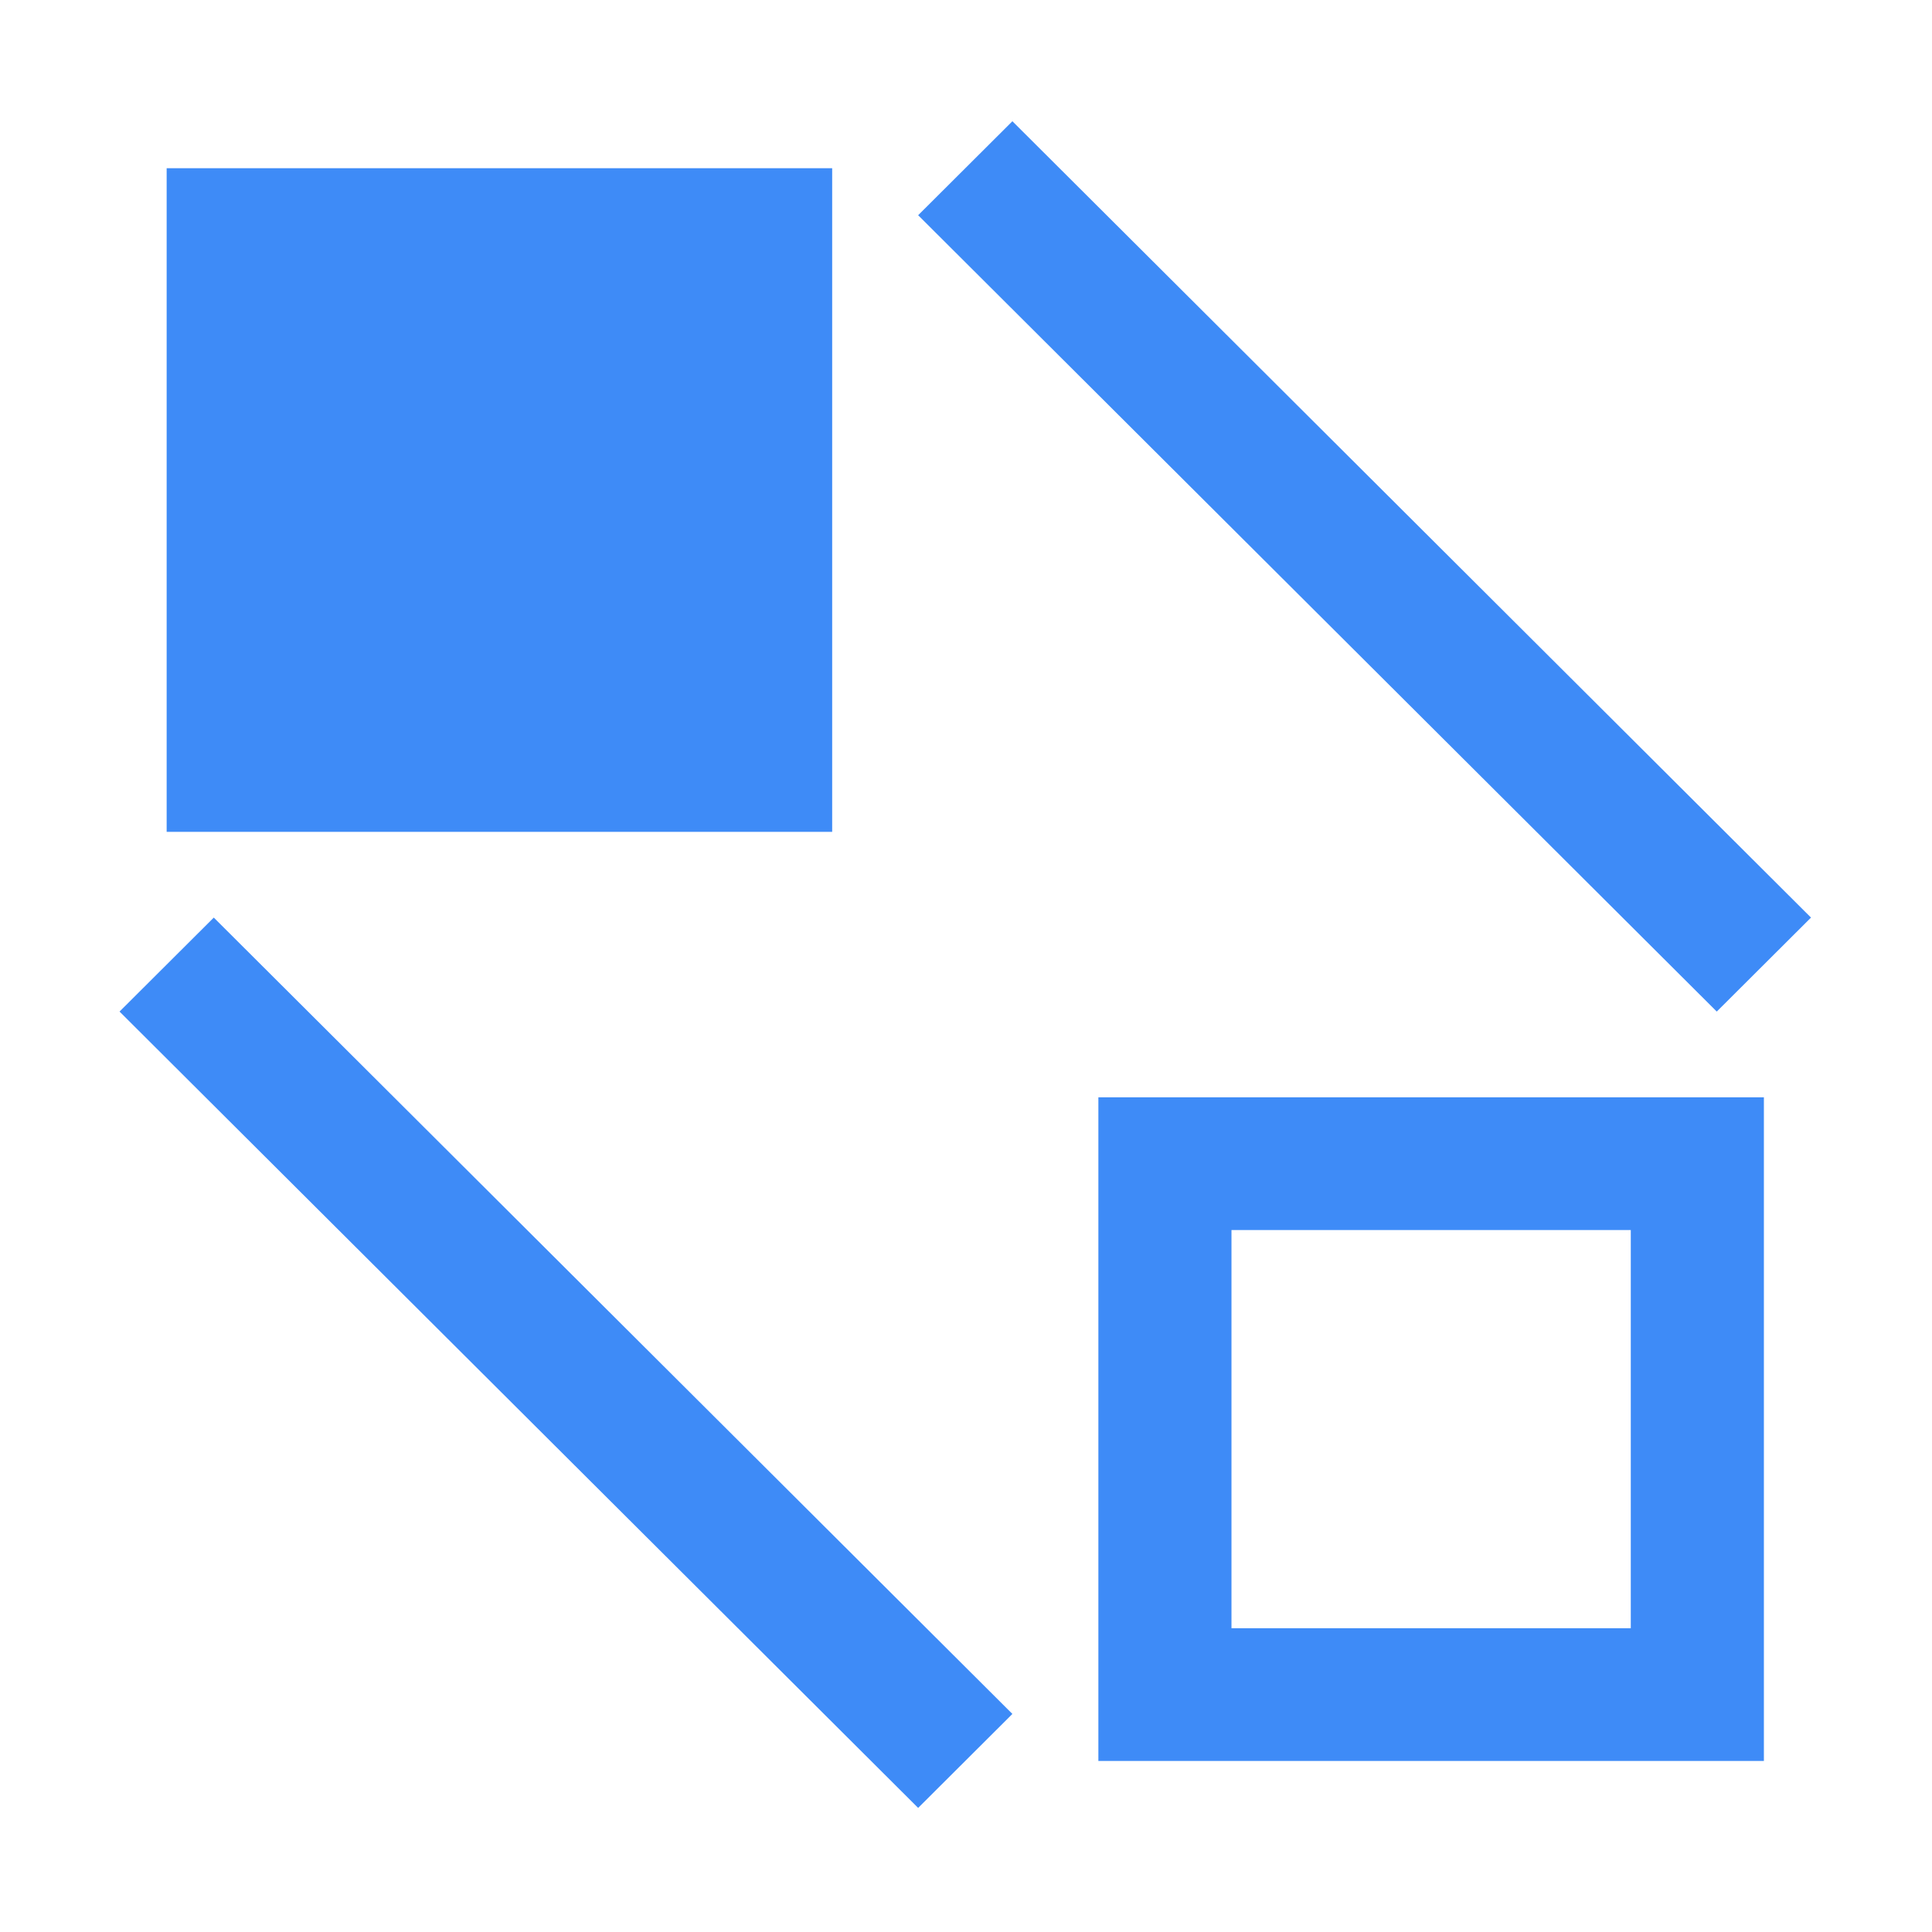 <svg t="1653128823283" class="icon" viewBox="0 0 1024 1024" version="1.1" xmlns="http://www.w3.org/2000/svg" p-id="2075" width="128" height="128">
    <path d="M88.33 89.17h352.74V440.9H88.33V89.17z m564.38 562.78v211.04h211.64V651.95H652.71z m-70.55-70.35H934.9v351.74H582.16V581.6z m-518.8-45.45l49.95-49.81 423.28 422.08-49.95 49.81L63.36 536.15z m423.28-422.08l49.95-49.81 423.28 422.08-49.95 49.81-423.28-422.08z m0 0" p-id="2076" fill="#3e8bf7"></path>
</svg>